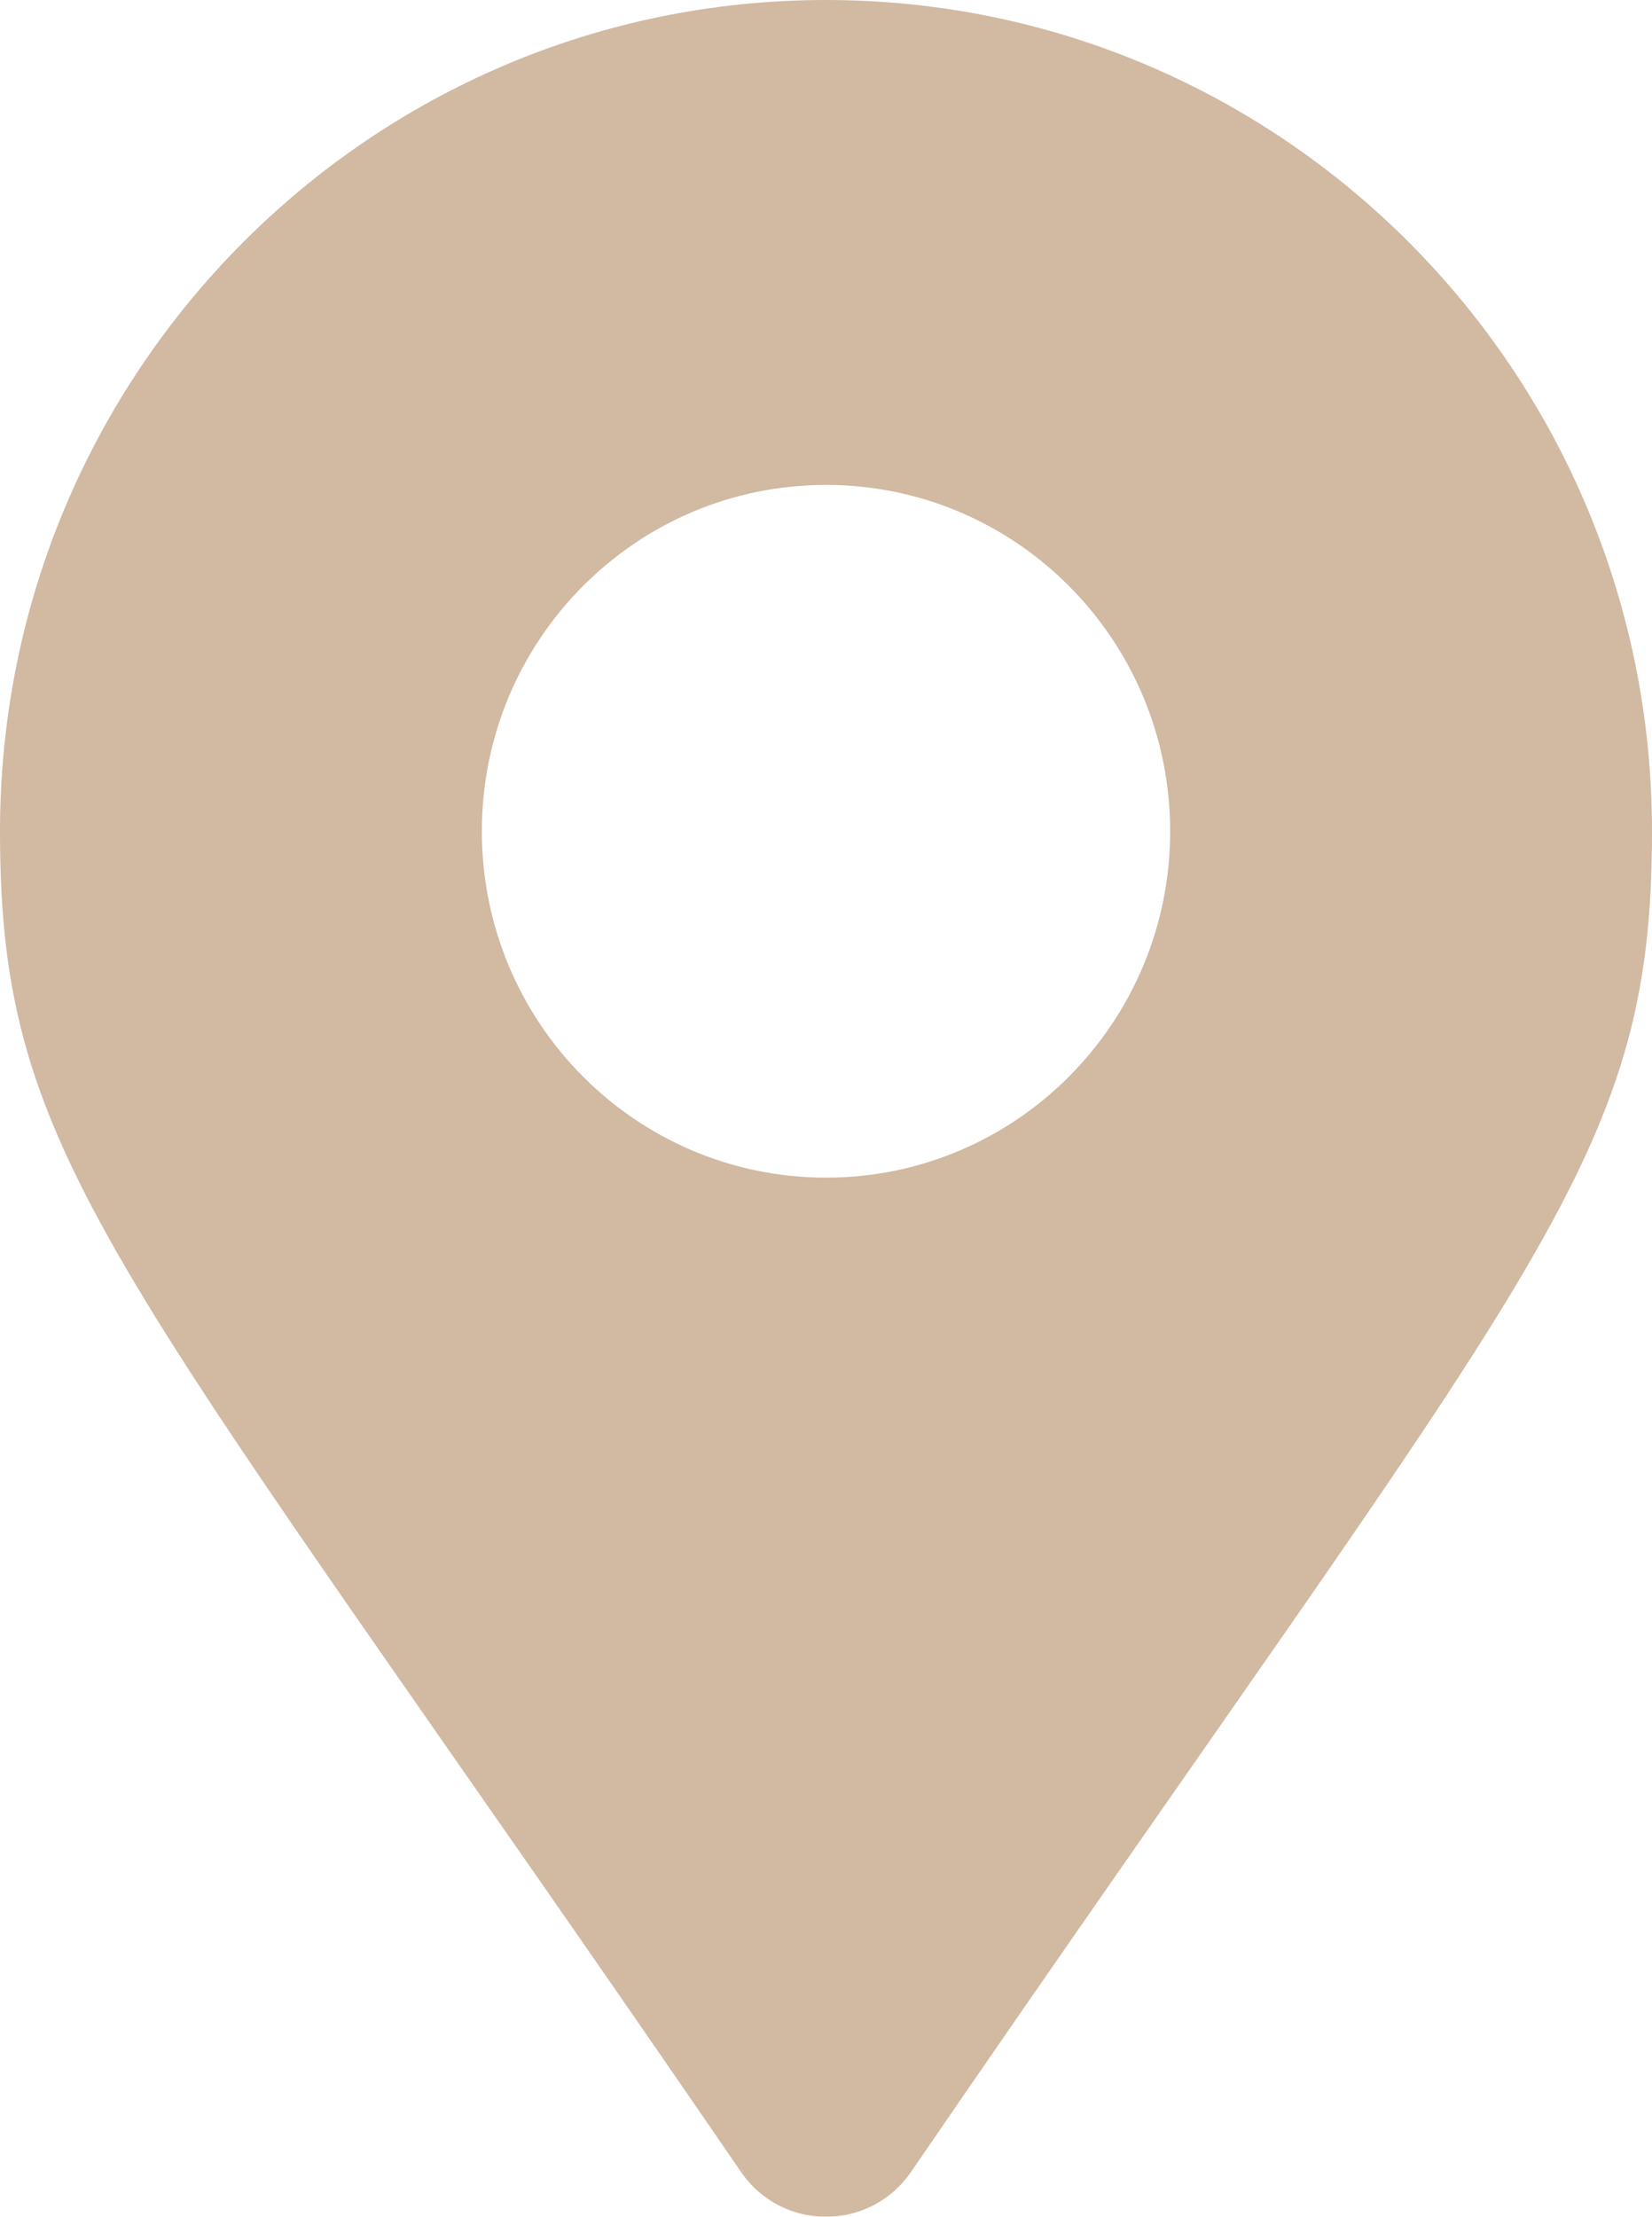 <svg width="82" height="110" viewBox="0 0 82 110" fill="none" xmlns="http://www.w3.org/2000/svg" xmlns:xlink="http://www.w3.org/1999/xlink">
<g opacity="0.7">
<path d="M36.786,107.781C5.759,62.526 0,57.882 0,41.25C0,18.468 18.356,0 41,0C63.644,0 82,18.468 82,41.25C82,57.882 76.241,62.526 45.214,107.781C43.177,110.74 38.822,110.74 36.786,107.781ZM41,58.437C50.435,58.437 58.083,50.742 58.083,41.25C58.083,31.758 50.435,24.062 41,24.062C31.565,24.062 23.917,31.758 23.917,41.25C23.917,50.742 31.565,58.437 41,58.437Z" fill="#BE9B7B"/>
</g>
</svg>
